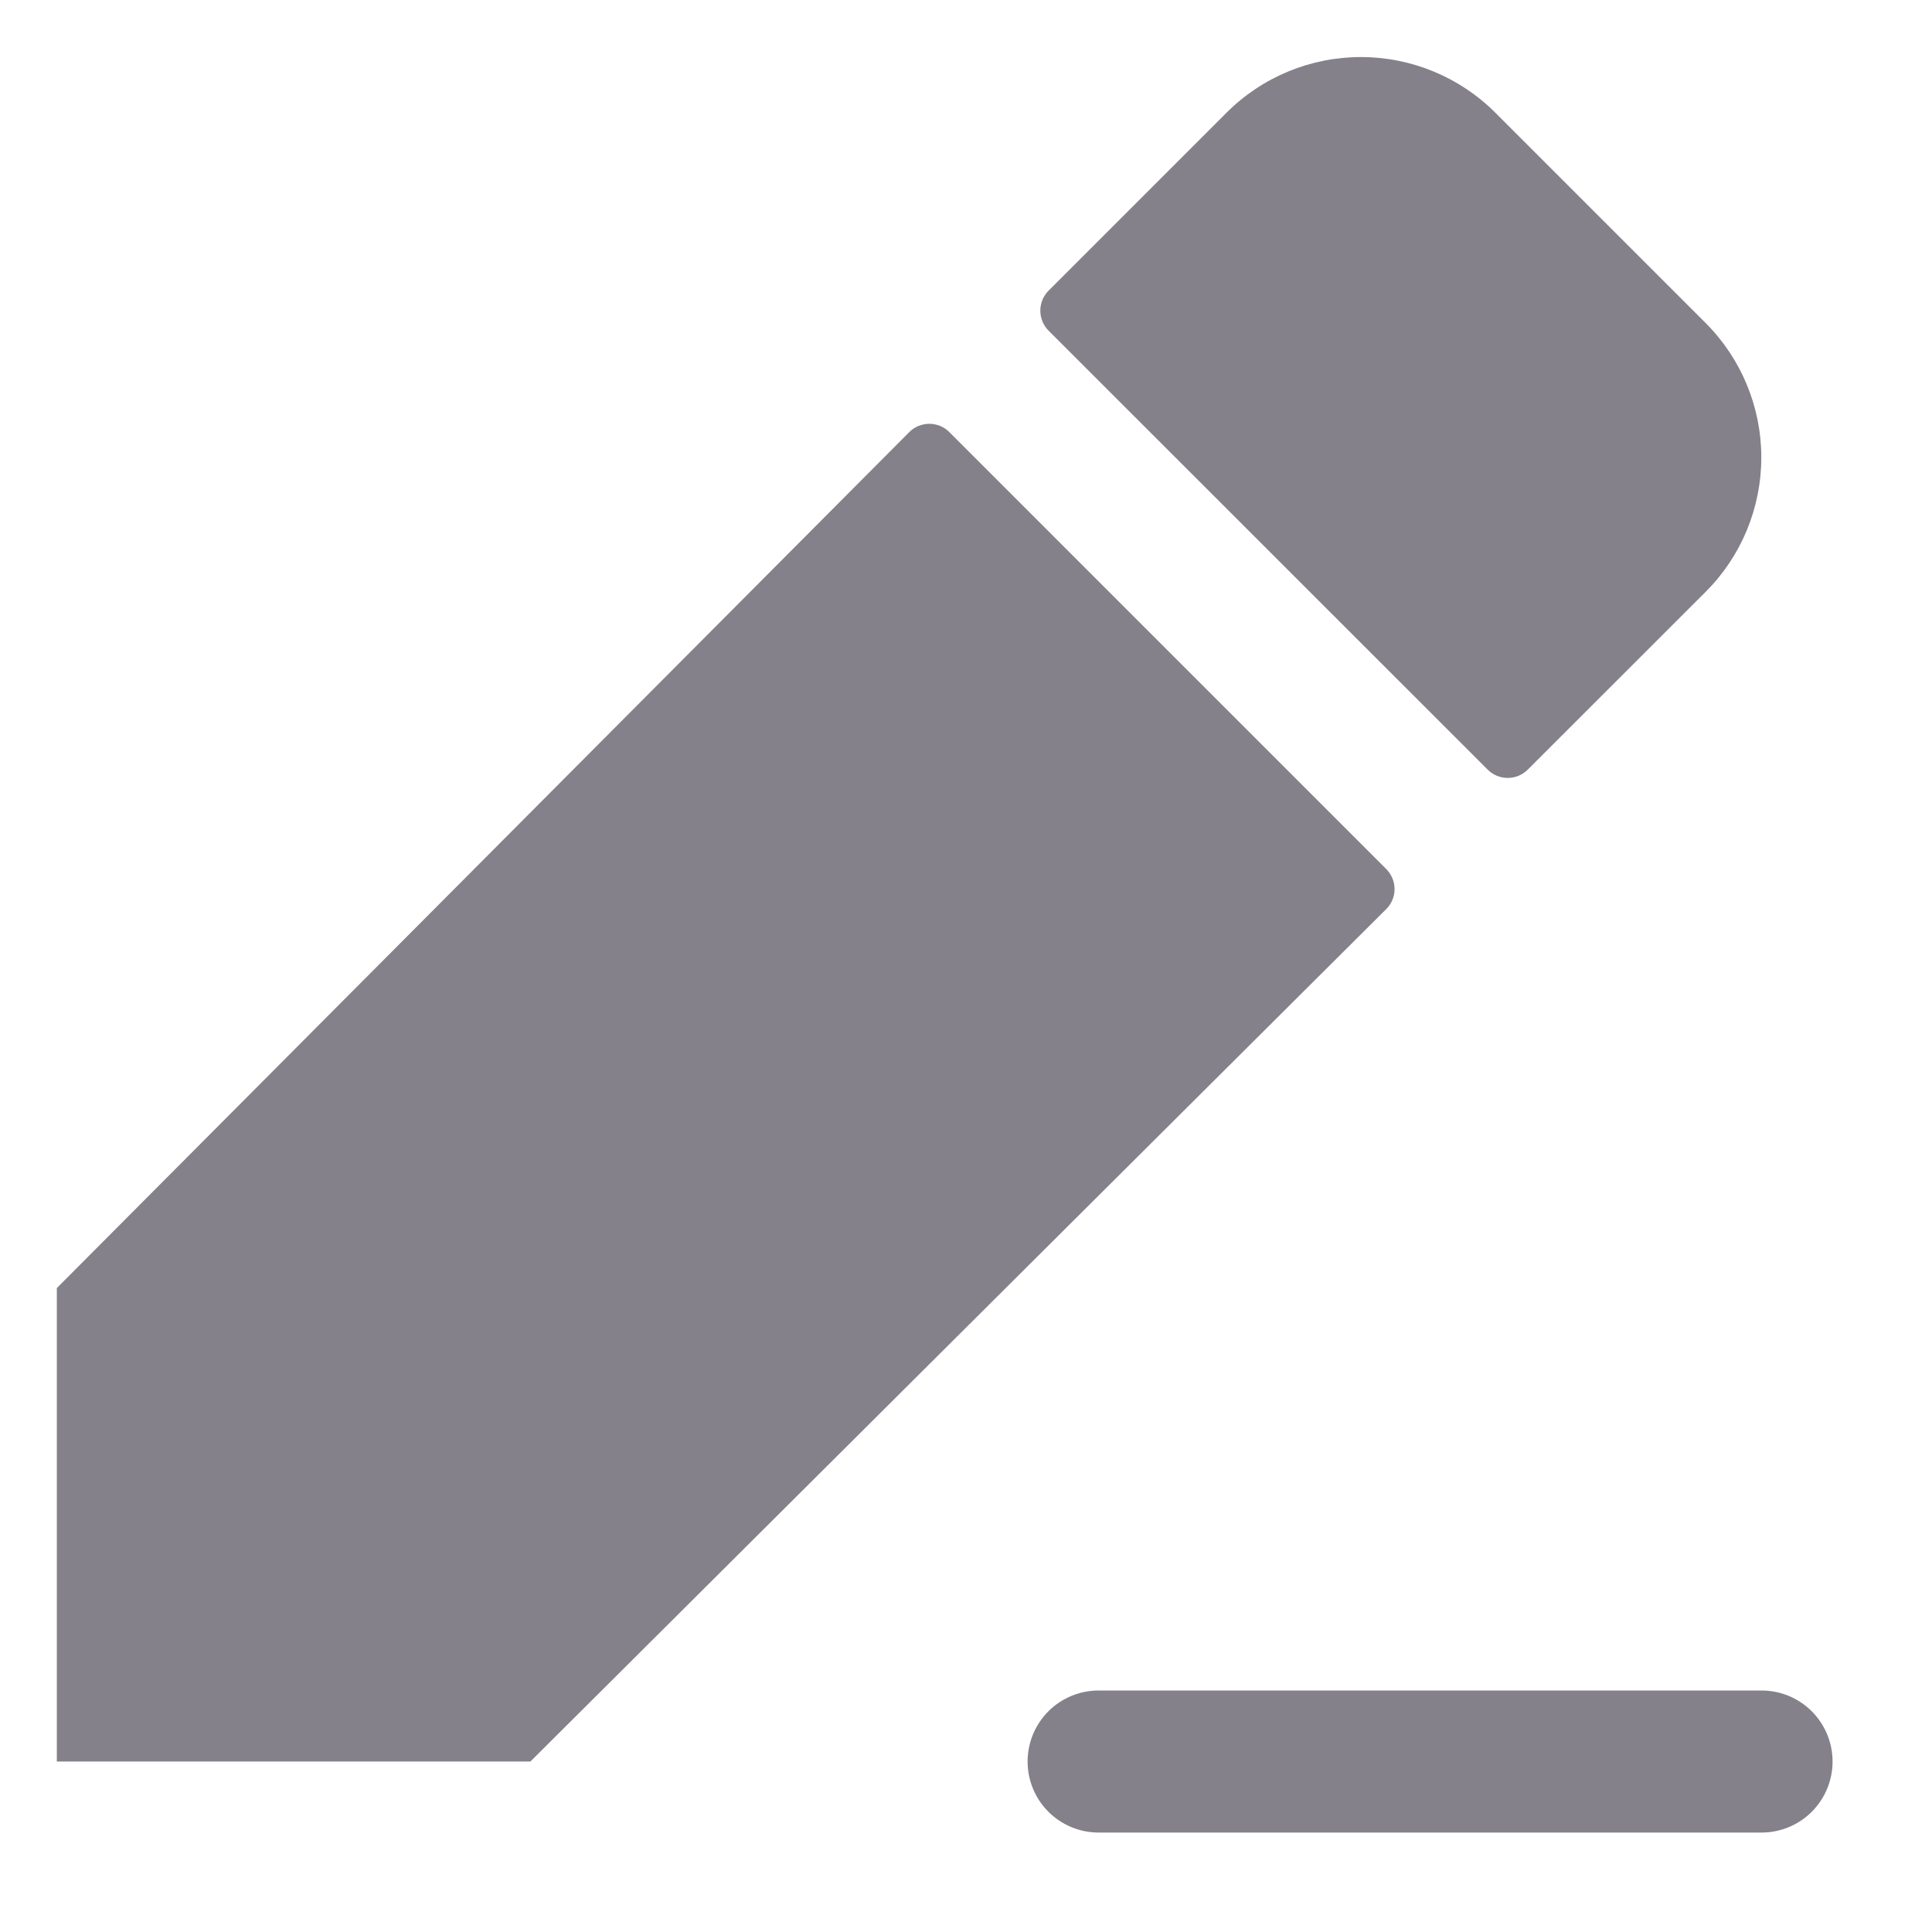 <svg width="17" height="17" viewBox="0 0 17 17" fill="none" xmlns="http://www.w3.org/2000/svg">
<path d="M12.197 8L4.667 15.5H0.5V11.334L8 3.803C8.023 3.779 8.051 3.761 8.081 3.748C8.112 3.736 8.144 3.729 8.177 3.729C8.21 3.729 8.243 3.736 8.273 3.748C8.303 3.761 8.331 3.779 8.354 3.803L12.199 7.648C12.245 7.695 12.271 7.758 12.271 7.824C12.271 7.89 12.244 7.954 12.197 8ZM13.09 6.772C13.137 6.819 13.2 6.845 13.267 6.845C13.333 6.845 13.396 6.819 13.443 6.772L15.008 5.208C15.322 4.895 15.498 4.469 15.498 4.025C15.498 3.581 15.322 3.156 15.008 2.842L13.158 0.992C12.844 0.678 12.419 0.502 11.975 0.502C11.531 0.502 11.106 0.678 10.792 0.992L9.227 2.557C9.18 2.604 9.154 2.667 9.154 2.733C9.154 2.8 9.18 2.863 9.227 2.91L13.09 6.772ZM15.5 14.875H9.667C9.501 14.875 9.342 14.941 9.225 15.058C9.108 15.175 9.042 15.334 9.042 15.5C9.042 15.666 9.108 15.825 9.225 15.942C9.342 16.059 9.501 16.125 9.667 16.125H15.5C15.666 16.125 15.825 16.059 15.942 15.942C16.059 15.825 16.125 15.666 16.125 15.5C16.125 15.334 16.059 15.175 15.942 15.058C15.825 14.941 15.666 14.875 15.5 14.875Z" fill="#84818A"/>
</svg>
